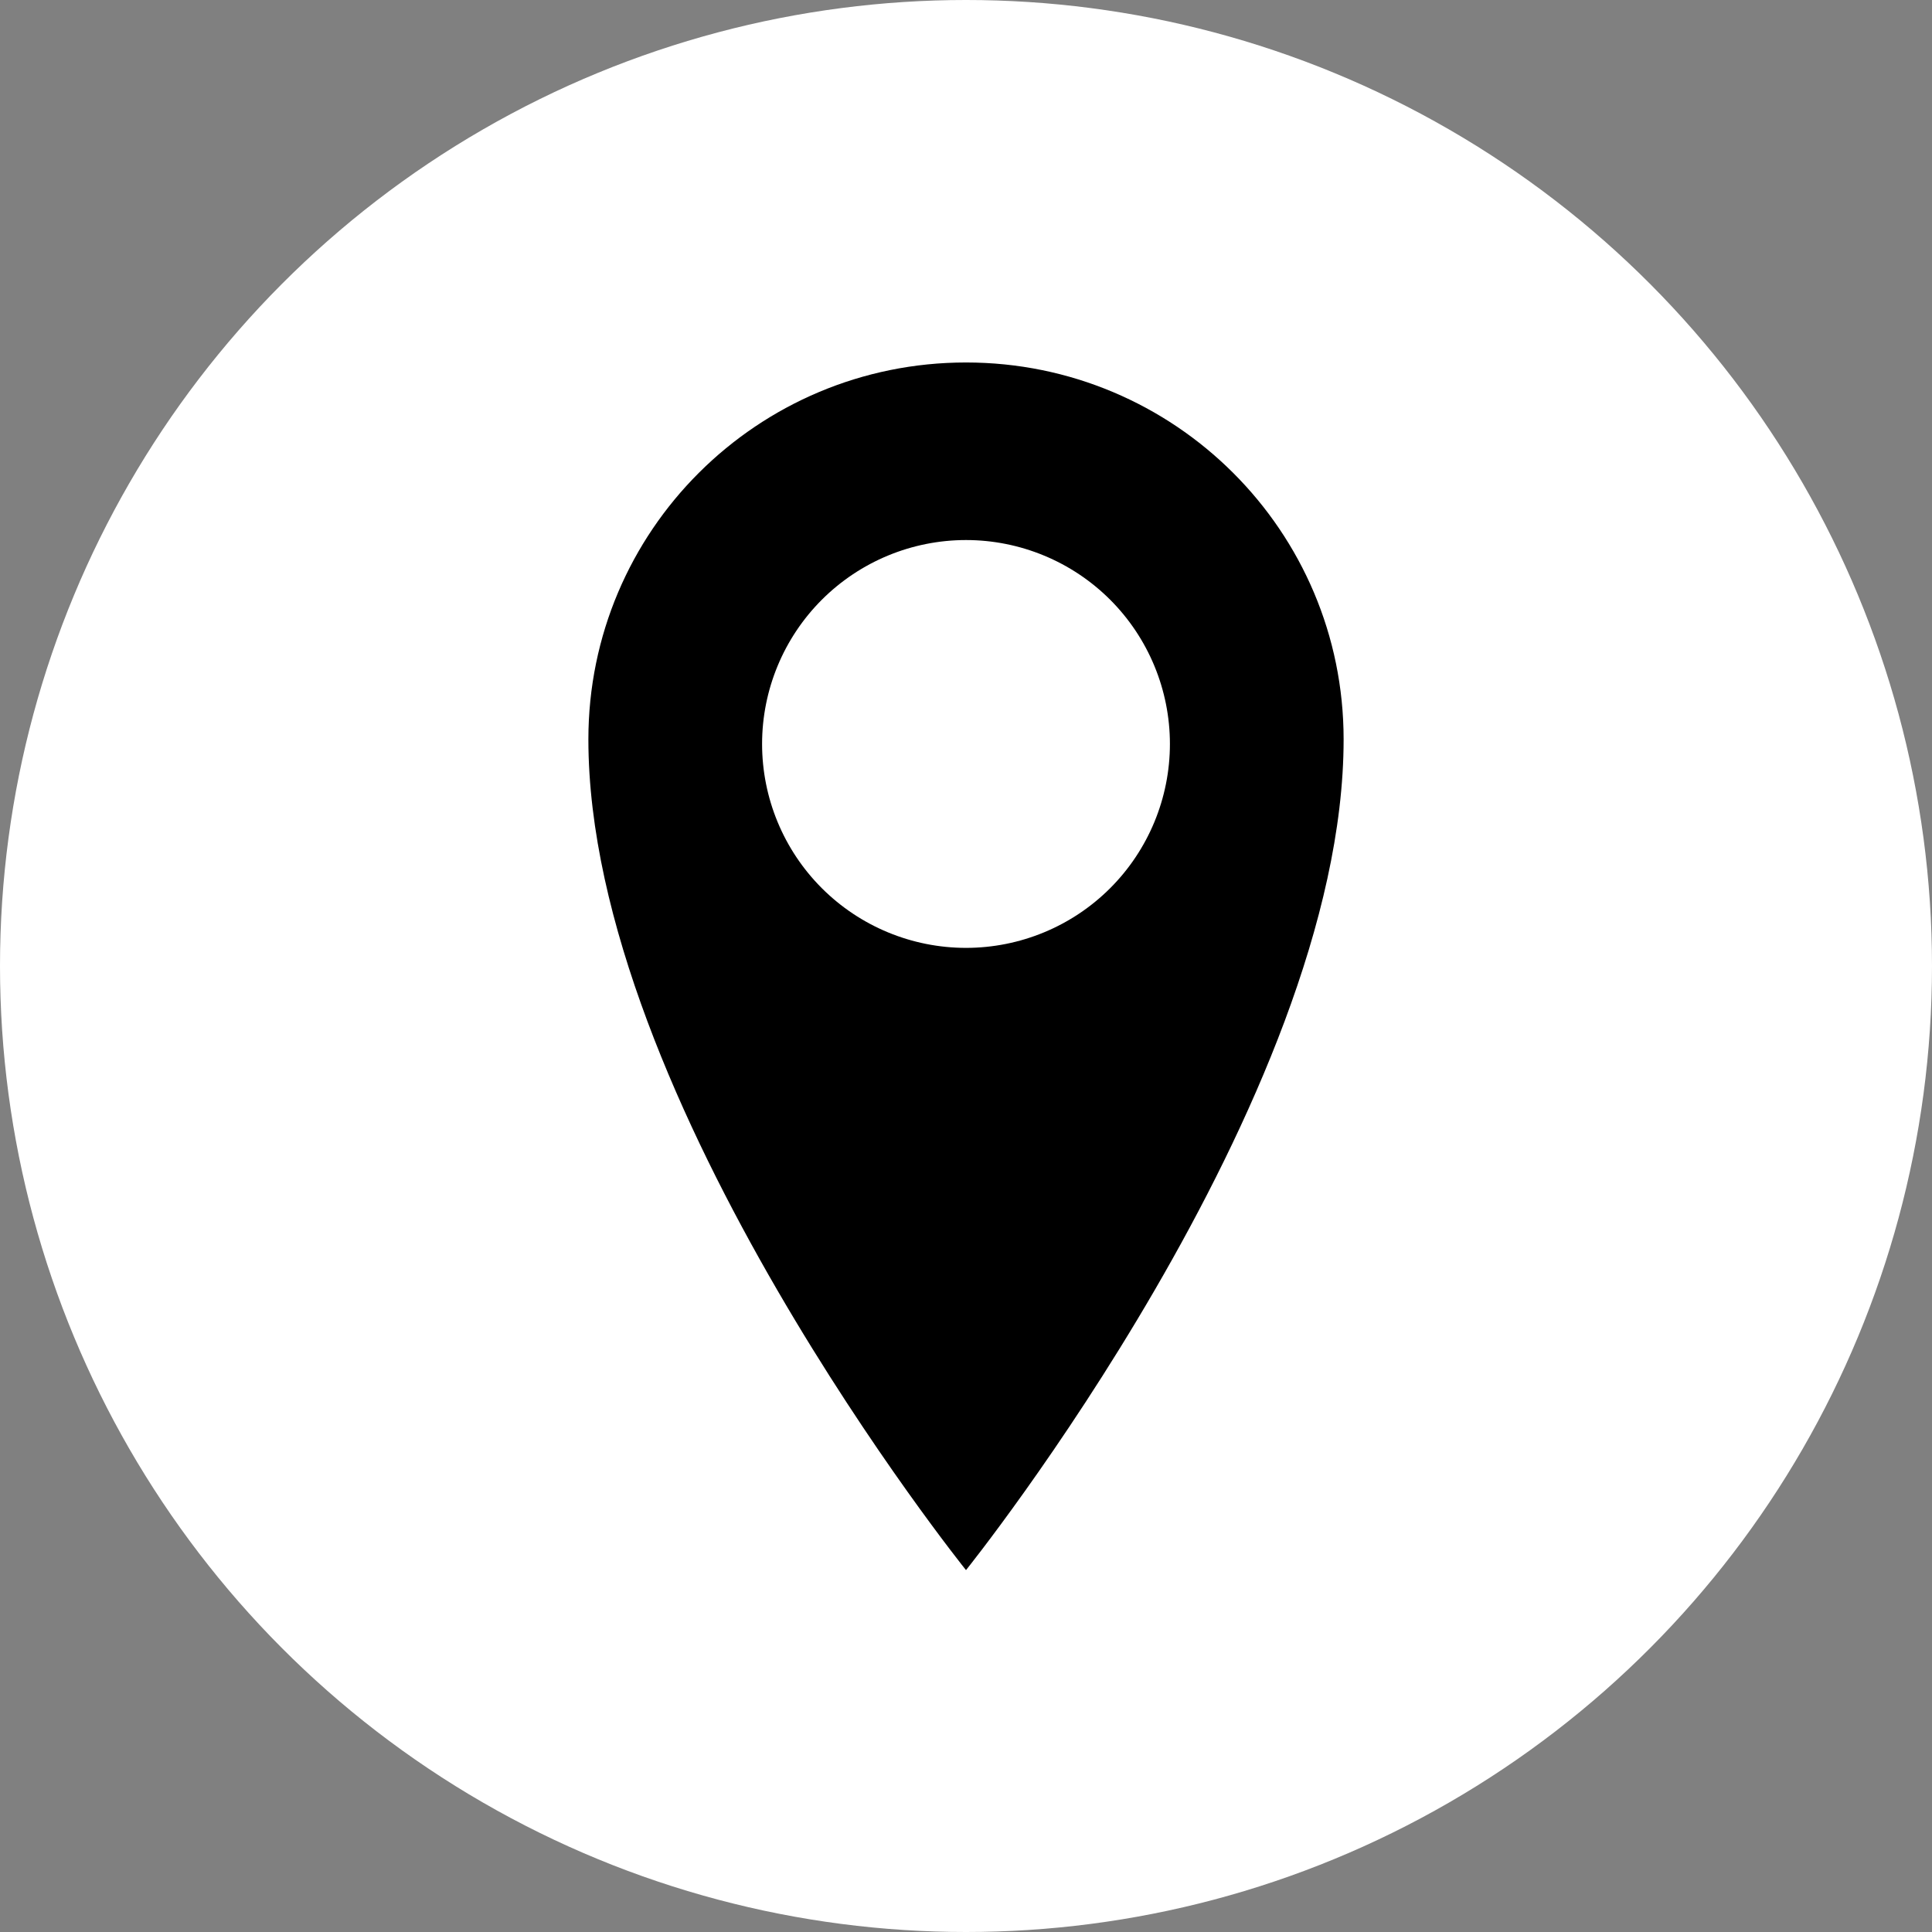 <svg width="55" height="55" viewBox="0 0 55 55" fill="none" xmlns="http://www.w3.org/2000/svg">
<rect x="0" y="0" width="55" height="55" fill="#808080" stroke="none"/>
<circle cx="27.5" cy="27.5" r="27.5" fill="white"/>
<path d="M27.5 10.319C21.562 10.319 16.75 15.112 16.75 21.048C16.75 31.312 27.5 44.698 27.5 44.698C27.5 44.698 38.25 31.31 38.25 21.048C38.25 15.114 33.438 10.319 27.5 10.319ZM27.5 26.984C25.96 26.984 24.484 26.372 23.395 25.284C22.307 24.195 21.695 22.719 21.695 21.179C21.695 19.639 22.307 18.163 23.395 17.074C24.484 15.986 25.96 15.374 27.5 15.374C29.04 15.374 30.516 15.986 31.605 17.074C32.693 18.163 33.305 19.639 33.305 21.179C33.305 22.719 32.693 24.195 31.605 25.284C30.516 26.372 29.04 26.984 27.5 26.984Z" fill="black"/>
</svg>
